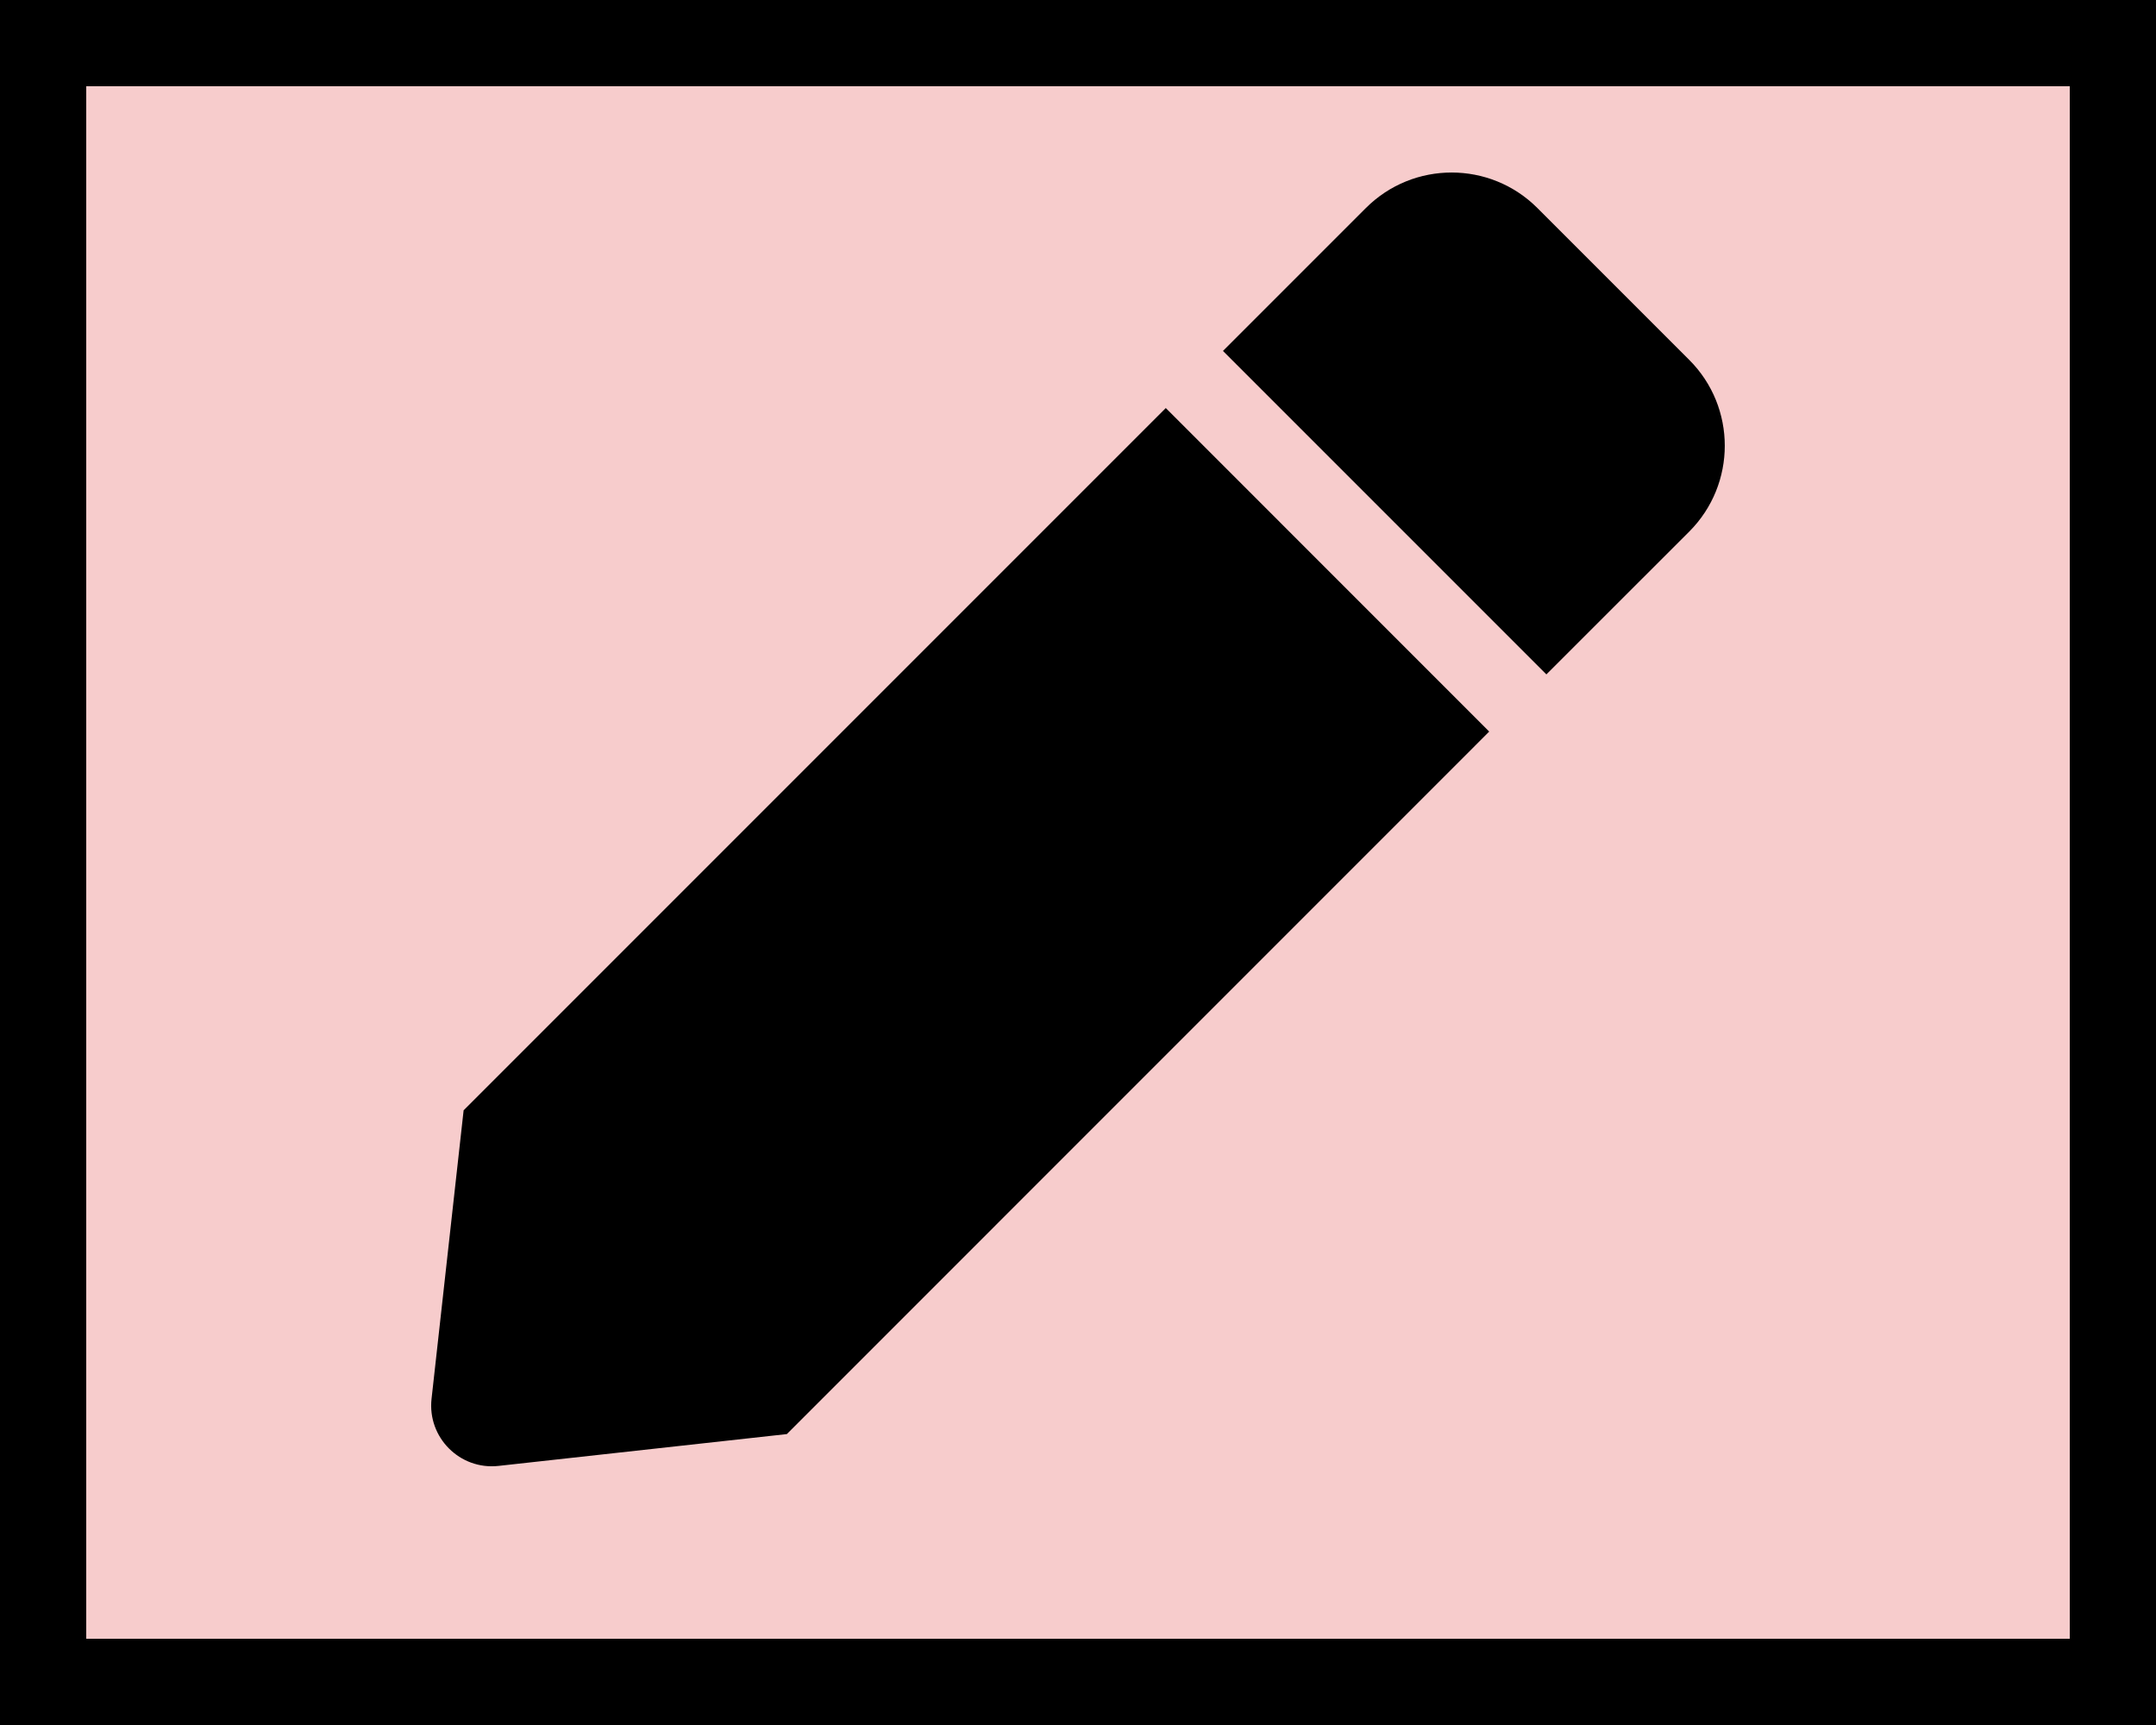 <svg width="25" height="20" viewBox="0 0 25 20" fill="none" xmlns="http://www.w3.org/2000/svg">
<rect x="0.5" y="0.5" width="24" height="19" fill="#F19B9B" fill-opacity="0.5" stroke="black"/>
<path d="M13.518 4.731L17.268 8.482L9.124 16.627L5.78 16.996C5.333 17.045 4.955 16.667 5.004 16.219L5.376 12.873L13.518 4.731ZM19.588 4.173L17.827 2.412C17.278 1.863 16.387 1.863 15.838 2.412L14.181 4.069L17.931 7.819L19.588 6.163C20.137 5.613 20.137 4.722 19.588 4.173Z" fill="black"/>
</svg>
